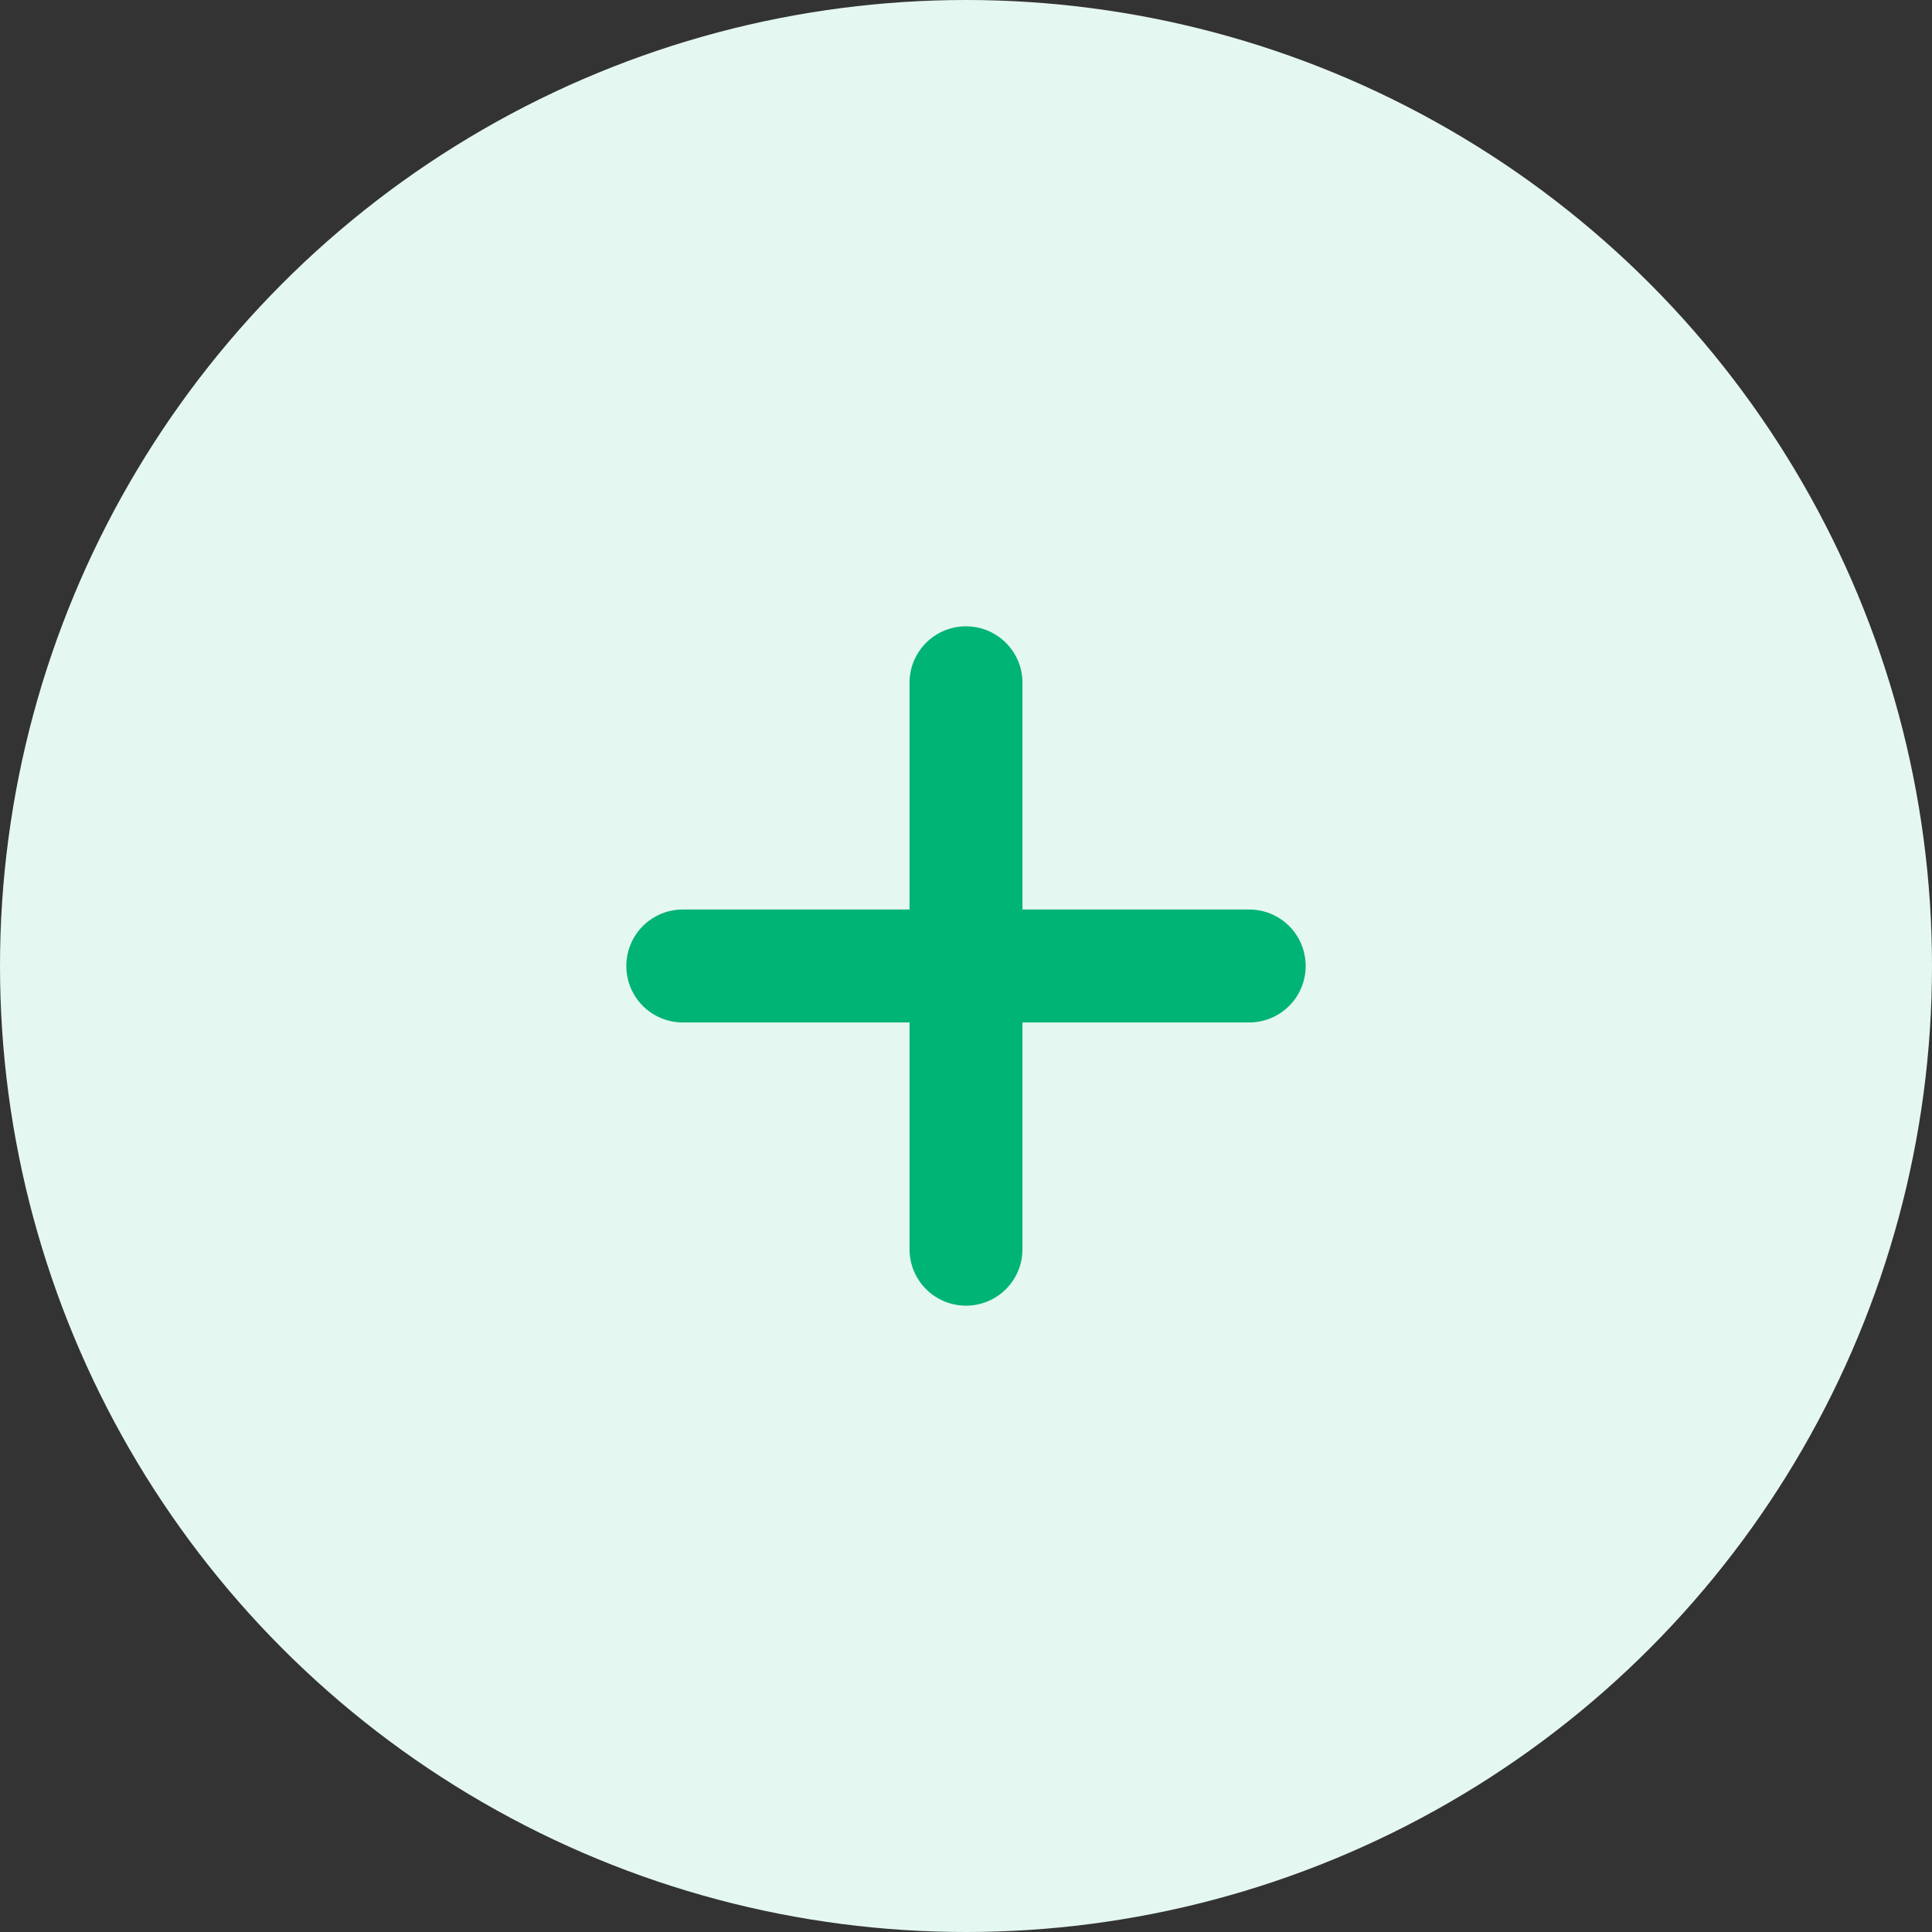 <?xml version="1.0" encoding="UTF-8"?>
<svg width="91px" height="91px" viewBox="0 0 91 91" version="1.1" xmlns="http://www.w3.org/2000/svg" xmlns:xlink="http://www.w3.org/1999/xlink">
    <rect x="0" y="0" width="91" height="91" fill="#333333" stroke="none"/>
    <title>Bitmap</title>
    <defs>
        <circle id="path-1" cx="45.5" cy="45.5" r="45.5"></circle>
    </defs>
    <g id="Parent-accounts-(SP-1091)" stroke="none" stroke-width="1" fill="none" fill-rule="evenodd">
        <g id="Parent" transform="translate(-221, -192)">
            <g id="Group-3" transform="translate(193, 168)">
                <g id="Bitmap" transform="translate(28, 24)">
                    <mask id="mask-2" fill="white">
                        <use xlink:href="#path-1"></use>
                    </mask>
                    <use id="Oval" fill="#E5F7F1" xlink:href="#path-1"></use>
                    <path d="M45.461,29.5 C43.993,29.522 42.82,30.729 42.84,32.197 L42.84,42.839 L32.198,42.839 C31.239,42.825 30.346,43.329 29.863,44.158 C29.379,44.987 29.379,46.012 29.863,46.841 C30.346,47.669 31.239,48.173 32.198,48.16 L42.84,48.16 L42.84,58.802 C42.826,59.761 43.33,60.654 44.159,61.137 C44.988,61.621 46.012,61.621 46.841,61.137 C47.67,60.654 48.174,59.761 48.16,58.802 L48.16,48.16 L58.802,48.16 C59.761,48.173 60.654,47.669 61.137,46.841 C61.621,46.012 61.621,44.987 61.137,44.158 C60.654,43.329 59.761,42.825 58.802,42.839 L48.16,42.839 L48.16,32.197 C48.17,31.478 47.889,30.786 47.38,30.278 C46.872,29.77 46.18,29.49 45.461,29.5 Z" id="Path" fill="#00B476" fill-rule="nonzero" mask="url(#mask-2)"></path>
                </g>
            </g>
        </g>
    </g>
</svg>